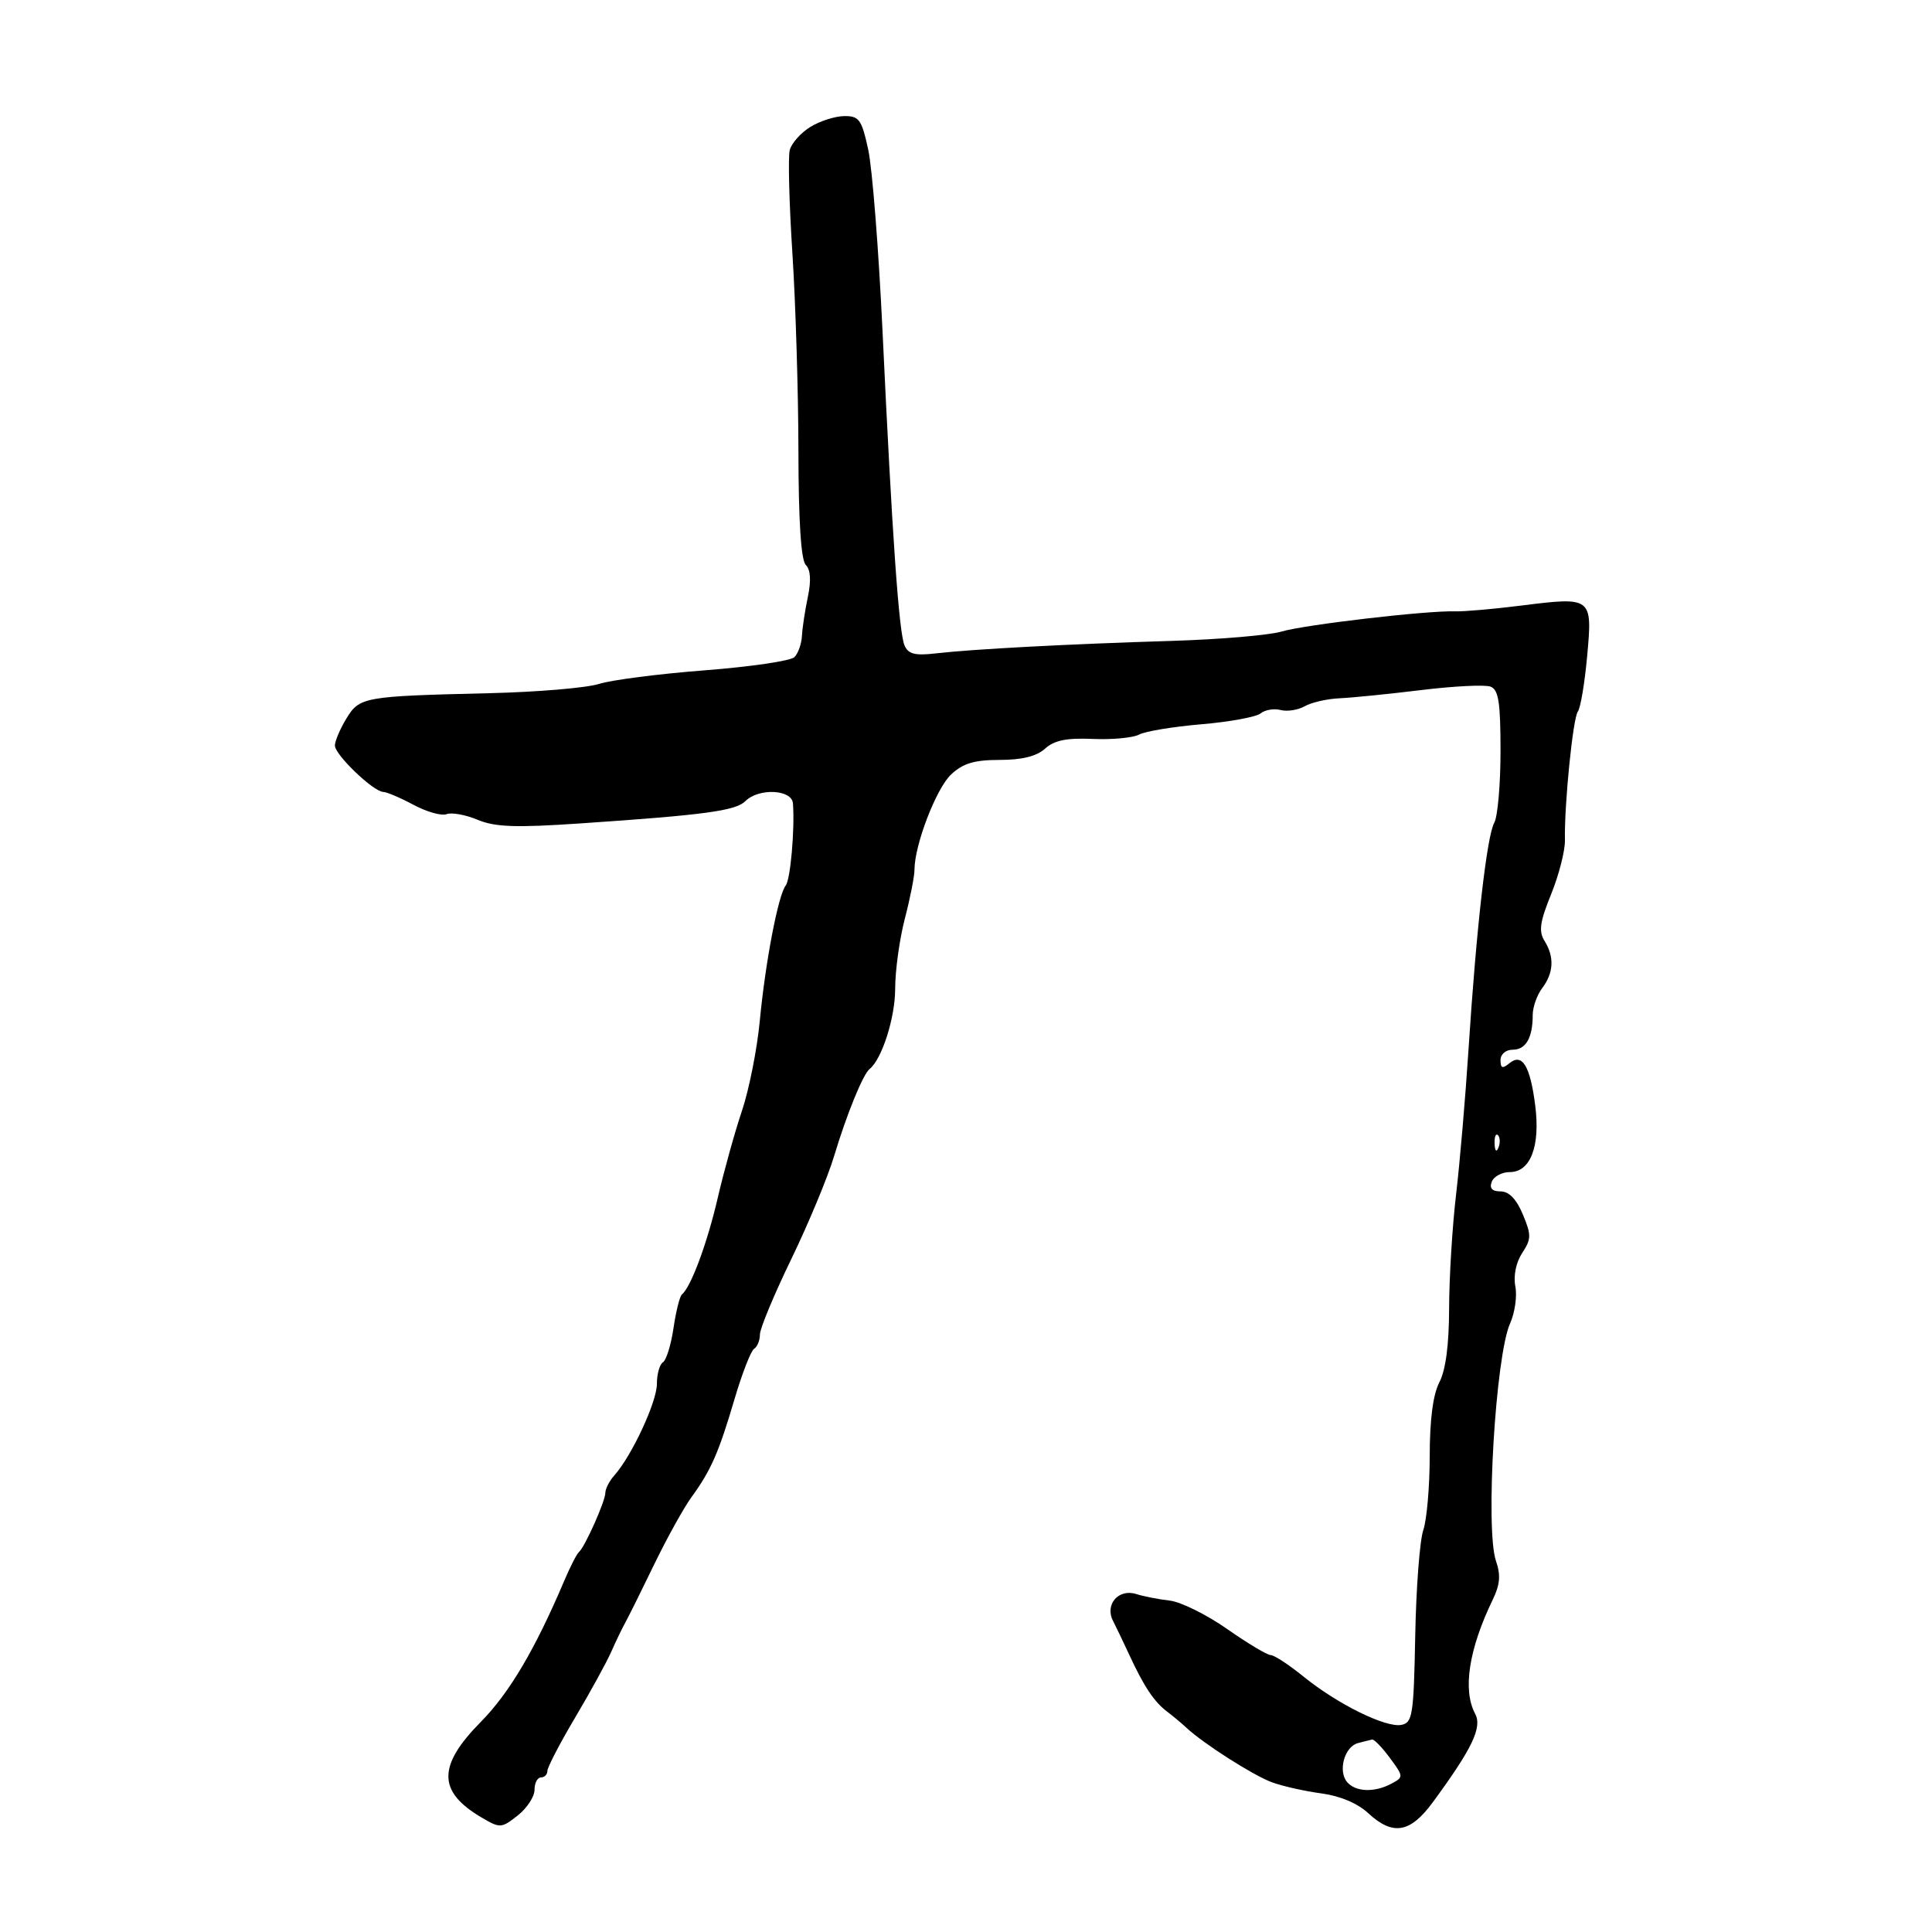 <svg xmlns="http://www.w3.org/2000/svg" width="300" height="300" viewBox="0 0 300 300" version="1.1">
	<path d="M 125.817 19.718 C 124.341 20.633, 122.908 22.245, 122.632 23.299 C 122.356 24.353, 122.542 31.580, 123.044 39.358 C 123.546 47.136, 123.967 60.948, 123.979 70.050 C 123.993 80.951, 124.384 86.984, 125.125 87.725 C 125.867 88.467, 125.976 90.155, 125.445 92.675 C 125.002 94.779, 124.588 97.511, 124.524 98.746 C 124.460 99.982, 123.935 101.465, 123.357 102.043 C 122.780 102.620, 116.501 103.541, 109.404 104.089 C 102.307 104.637, 94.929 105.587, 93.008 106.200 C 91.088 106.813, 83.438 107.460, 76.008 107.638 C 56.425 108.108, 55.829 108.214, 53.775 111.595 C 52.804 113.193, 52.008 115.069, 52.005 115.764 C 51.999 117.199, 57.967 122.926, 59.515 122.971 C 60.073 122.987, 62.194 123.892, 64.229 124.983 C 66.263 126.073, 68.566 126.720, 69.347 126.420 C 70.128 126.121, 72.293 126.513, 74.158 127.293 C 76.872 128.427, 80.046 128.541, 90.025 127.865 C 109.448 126.550, 114.239 125.903, 115.745 124.397 C 117.814 122.329, 122.969 122.575, 123.129 124.750 C 123.426 128.779, 122.741 136.573, 122.007 137.500 C 120.841 138.975, 118.850 149.366, 117.982 158.500 C 117.565 162.900, 116.315 169.200, 115.205 172.500 C 114.095 175.800, 112.406 181.875, 111.452 186 C 109.831 193.009, 107.294 199.851, 105.889 201 C 105.553 201.275, 104.964 203.627, 104.581 206.227 C 104.198 208.826, 103.460 211.215, 102.942 211.536 C 102.424 211.856, 102 213.374, 102 214.910 C 102 217.685, 98.104 226.059, 95.409 229.079 C 94.634 229.947, 94 231.169, 94 231.795 C 94 233.088, 90.813 240.240, 89.898 241 C 89.567 241.275, 88.532 243.300, 87.598 245.500 C 83.097 256.102, 79.081 262.896, 74.680 267.354 C 67.902 274.218, 67.936 278.204, 74.805 282.237 C 77.656 283.911, 77.859 283.899, 80.382 281.914 C 81.822 280.782, 83 278.988, 83 277.927 C 83 276.867, 83.450 276, 84 276 C 84.550 276, 85 275.542, 85 274.983 C 85 274.424, 86.931 270.711, 89.291 266.733 C 91.651 262.755, 94.178 258.150, 94.907 256.500 C 95.636 254.850, 96.610 252.825, 97.072 252 C 97.534 251.175, 99.546 247.125, 101.544 243 C 103.542 238.875, 106.158 234.150, 107.358 232.500 C 110.398 228.321, 111.597 225.591, 114.057 217.249 C 115.233 213.260, 116.602 209.746, 117.098 209.440 C 117.594 209.133, 118 208.133, 118 207.219 C 118 206.304, 120.188 201.043, 122.861 195.528 C 125.535 190.012, 128.533 182.800, 129.525 179.500 C 131.463 173.050, 134.006 166.809, 135.026 166 C 136.940 164.482, 139 158.031, 139 153.556 C 139 150.732, 139.675 145.829, 140.500 142.661 C 141.325 139.494, 142 136.076, 142 135.066 C 142 131.203, 145.383 122.403, 147.695 120.250 C 149.548 118.525, 151.305 118, 155.227 118 C 158.695 118, 160.965 117.437, 162.277 116.250 C 163.712 114.952, 165.626 114.562, 169.687 114.741 C 172.699 114.874, 175.939 114.568, 176.887 114.061 C 177.834 113.553, 182.185 112.835, 186.555 112.465 C 190.925 112.094, 195.060 111.335, 195.745 110.777 C 196.429 110.220, 197.828 109.983, 198.853 110.251 C 199.877 110.519, 201.567 110.254, 202.608 109.661 C 203.649 109.068, 206.075 108.514, 208 108.429 C 209.925 108.344, 215.641 107.769, 220.702 107.151 C 225.764 106.532, 230.601 106.293, 231.452 106.620 C 232.697 107.098, 233 109.053, 233 116.621 C 233 121.794, 232.562 126.809, 232.026 127.764 C 230.872 129.821, 229.234 144.250, 228.027 163 C 227.549 170.425, 226.681 180.550, 226.097 185.500 C 225.513 190.450, 225.028 198.386, 225.018 203.136 C 225.006 208.820, 224.489 212.750, 223.506 214.636 C 222.521 216.525, 222.010 220.427, 222.006 226.101 C 222.003 230.831, 221.553 236.006, 221.006 237.601 C 220.459 239.195, 219.896 246.569, 219.756 253.988 C 219.522 266.335, 219.339 267.506, 217.600 267.840 C 215.163 268.307, 207.662 264.602, 202.397 260.329 C 200.140 258.498, 197.852 257, 197.313 257 C 196.773 257, 193.729 255.177, 190.548 252.949 C 187.367 250.720, 183.355 248.736, 181.632 248.539 C 179.909 248.342, 177.569 247.884, 176.430 247.521 C 173.696 246.649, 171.527 249.143, 172.821 251.672 C 173.335 252.677, 174.483 255.075, 175.372 257 C 177.608 261.843, 179.210 264.250, 181.201 265.757 C 182.136 266.465, 183.492 267.597, 184.214 268.272 C 186.859 270.747, 194.582 275.674, 197.500 276.750 C 199.150 277.358, 202.595 278.134, 205.155 278.475 C 208.069 278.862, 210.799 280.011, 212.456 281.547 C 216.283 285.094, 218.979 284.634, 222.500 279.835 C 228.637 271.469, 230.188 268.220, 229.055 266.102 C 227.092 262.435, 228.078 256.064, 231.793 248.396 C 232.925 246.061, 233.050 244.574, 232.297 242.396 C 230.618 237.534, 232.220 210.538, 234.486 205.500 C 235.228 203.850, 235.595 201.263, 235.302 199.752 C 234.981 198.101, 235.404 196.033, 236.362 194.571 C 237.791 192.390, 237.801 191.769, 236.464 188.569 C 235.476 186.202, 234.314 185, 233.018 185 C 231.691 185, 231.248 184.518, 231.638 183.500 C 231.955 182.675, 233.219 182, 234.446 182 C 237.658 182, 239.192 177.975, 238.389 171.655 C 237.605 165.488, 236.358 163.458, 234.367 165.110 C 233.306 165.991, 233 165.881, 233 164.622 C 233 163.697, 233.814 163, 234.893 163 C 236.934 163, 238 161.151, 238 157.609 C 238 156.384, 238.661 154.509, 239.468 153.441 C 241.259 151.074, 241.383 148.586, 239.835 146.107 C 238.902 144.613, 239.107 143.164, 240.867 138.829 C 242.075 135.852, 243.036 132.085, 243.002 130.458 C 242.889 124.991, 244.241 111.510, 245.004 110.500 C 245.420 109.950, 246.072 106.073, 246.453 101.885 C 247.288 92.698, 247.227 92.651, 236.197 94.035 C 231.913 94.572, 227.303 94.975, 225.954 94.930 C 221.607 94.785, 202.611 96.995, 199 98.066 C 197.075 98.637, 189.425 99.289, 182 99.515 C 165.952 100.004, 151.090 100.790, 145.345 101.455 C 142.071 101.834, 141.033 101.571, 140.452 100.218 C 139.582 98.192, 138.531 83.179, 137.042 51.500 C 136.447 38.850, 135.448 26.138, 134.821 23.250 C 133.800 18.549, 133.410 18.003, 131.090 18.027 C 129.666 18.041, 127.292 18.802, 125.817 19.718 M 232.079 177.583 C 232.127 178.748, 232.364 178.985, 232.683 178.188 C 232.972 177.466, 232.936 176.603, 232.604 176.271 C 232.272 175.939, 232.036 176.529, 232.079 177.583 M 210.853 270.670 C 208.782 271.220, 207.731 274.971, 209.164 276.698 C 210.465 278.265, 213.424 278.379, 216.069 276.963 C 217.966 275.948, 217.960 275.865, 215.815 272.963 C 214.610 271.333, 213.371 270.052, 213.062 270.116 C 212.753 270.180, 211.759 270.429, 210.853 270.670" stroke="none" fill="black" fill-rule="evenodd"/>
</svg>
